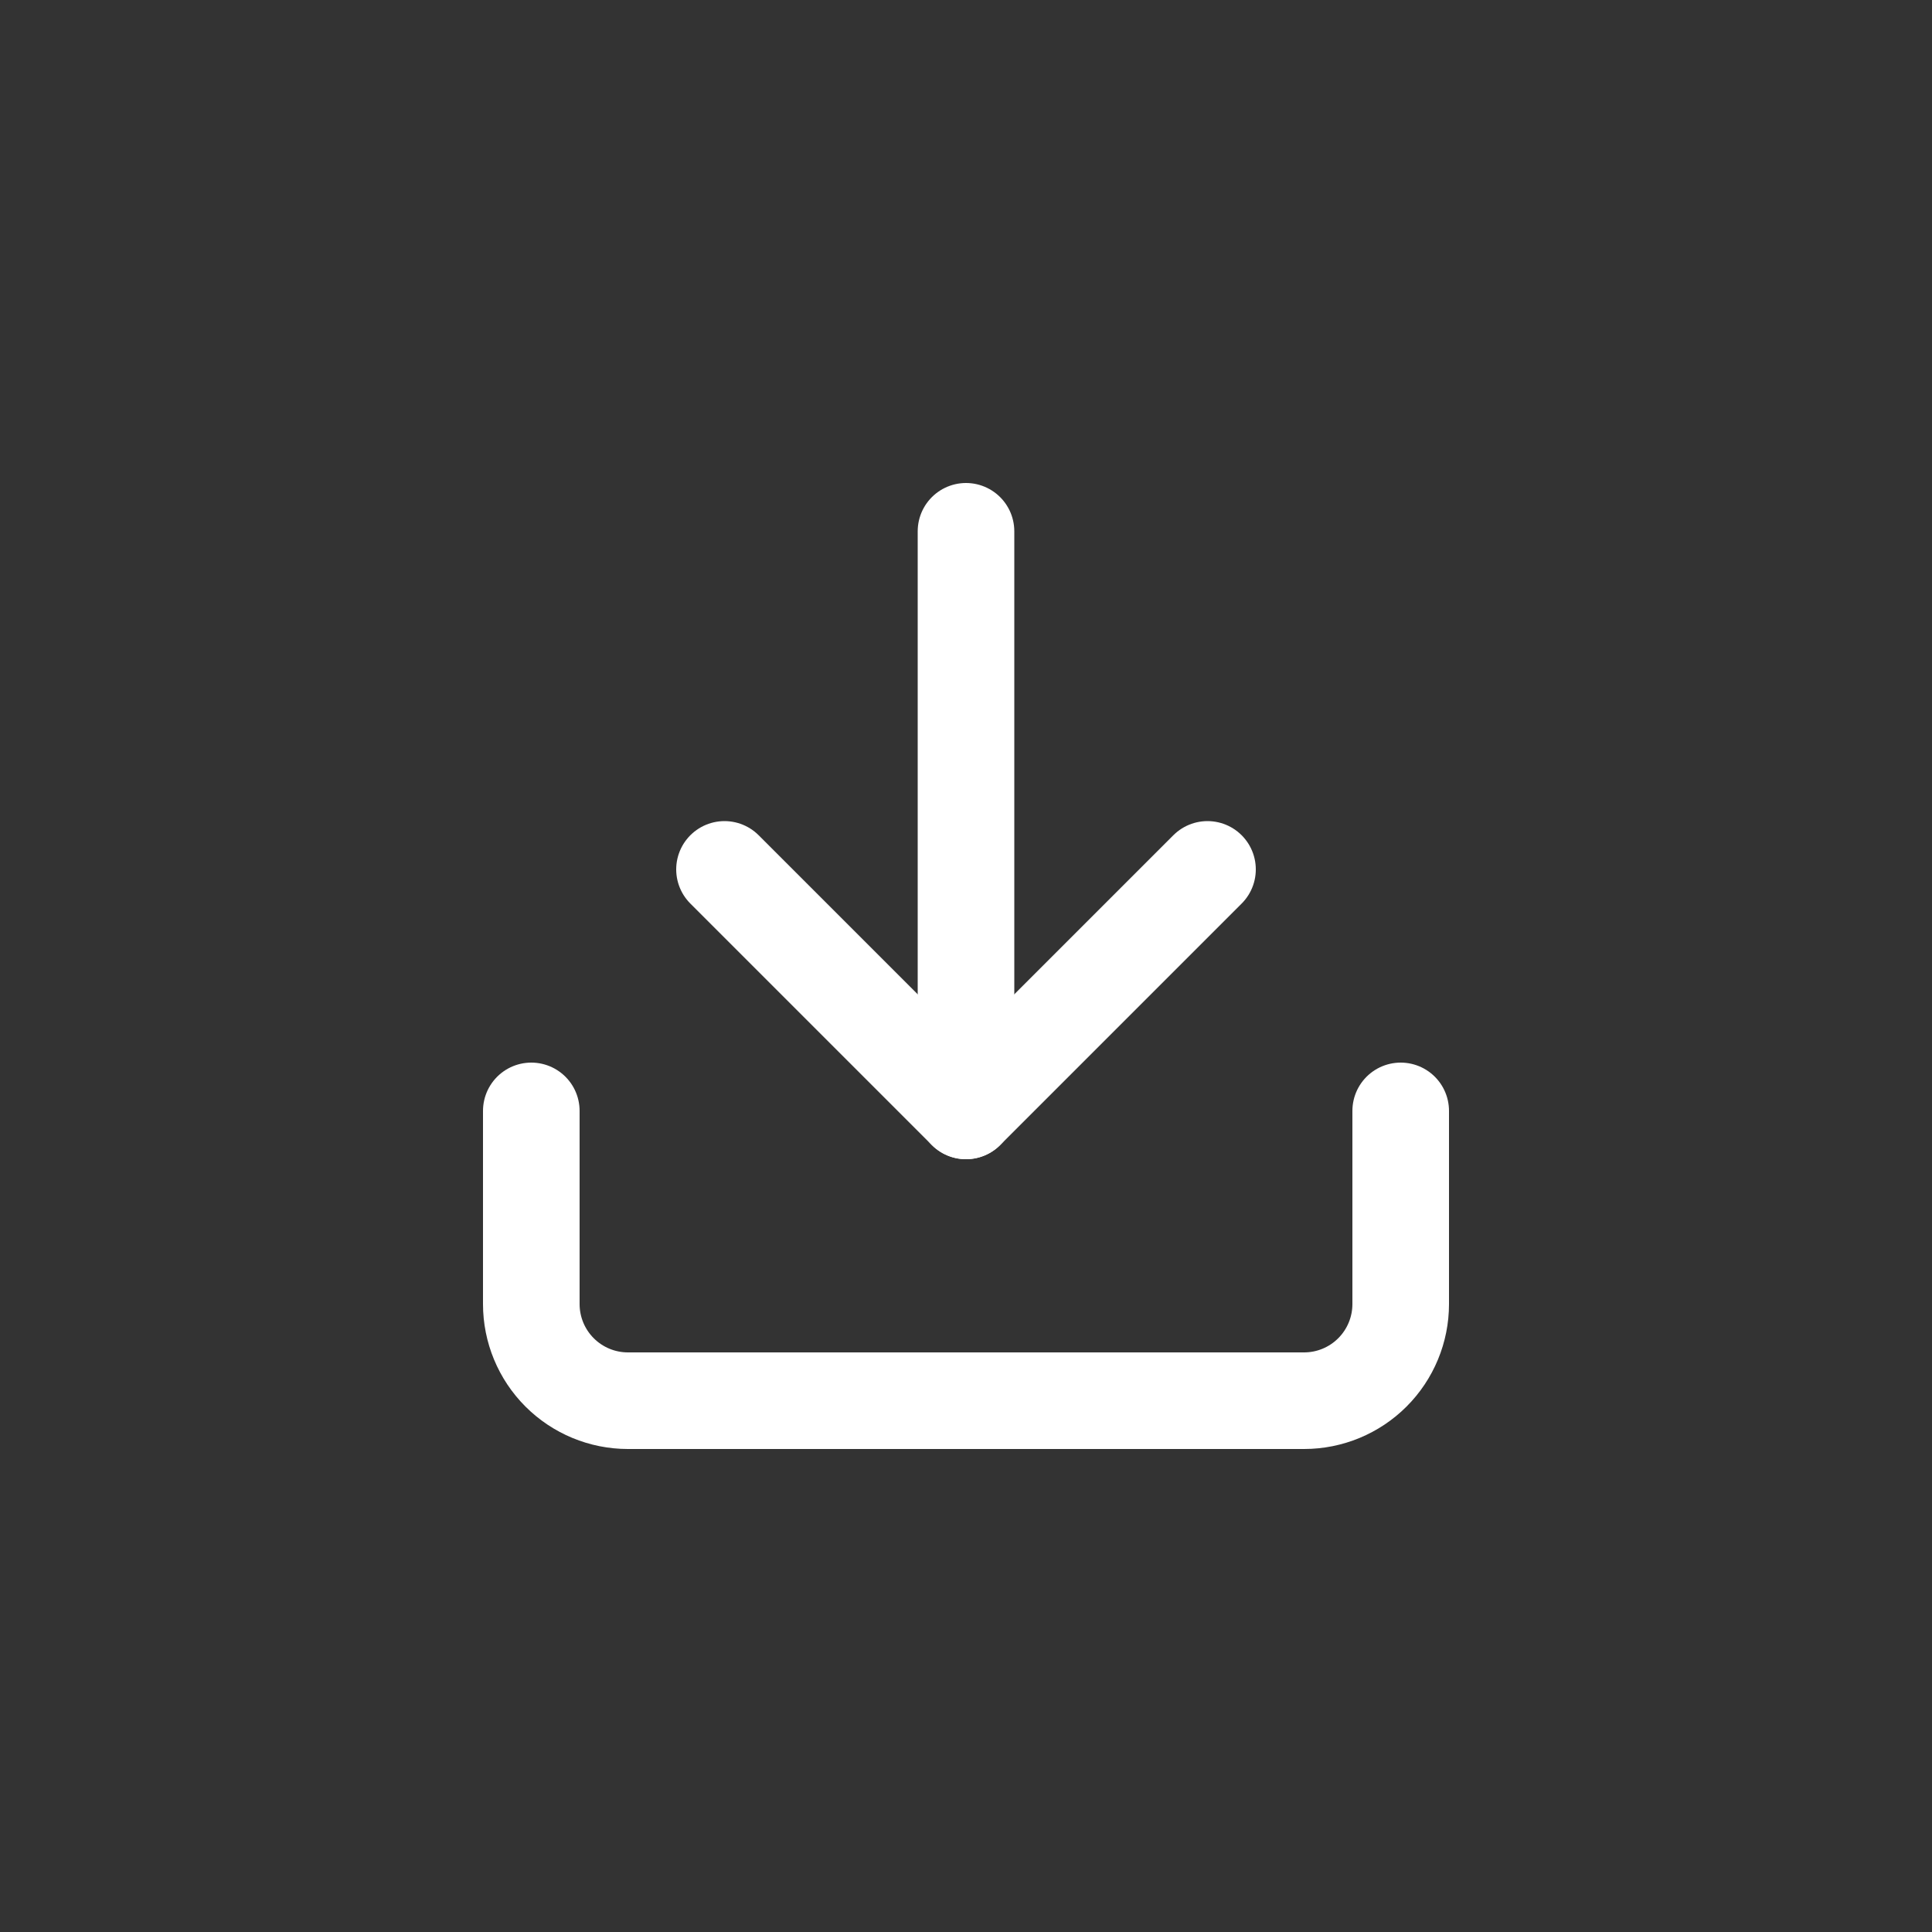 <svg width="40" height="40" viewBox="0 0 40 40" fill="none" xmlns="http://www.w3.org/2000/svg">
<rect x="0" y="0" width="40" height="40" fill="#333333" stroke="none"/>
<path d="M29 23V27C29 27.53 28.789 28.039 28.414 28.414C28.039 28.789 27.53 29 27 29H13C12.47 29 11.961 28.789 11.586 28.414C11.211 28.039 11 27.53 11 27V23" stroke="#FFFF" stroke-width="2" stroke-linecap="round" stroke-linejoin="round"/>
<path d="M15 18L20 23L25 18" stroke="#FFFF" stroke-width="2" stroke-linecap="round" stroke-linejoin="round"/>
<path d="M20 23V11" stroke="#FFFF" stroke-width="2" stroke-linecap="round" stroke-linejoin="round"/>
</svg>
